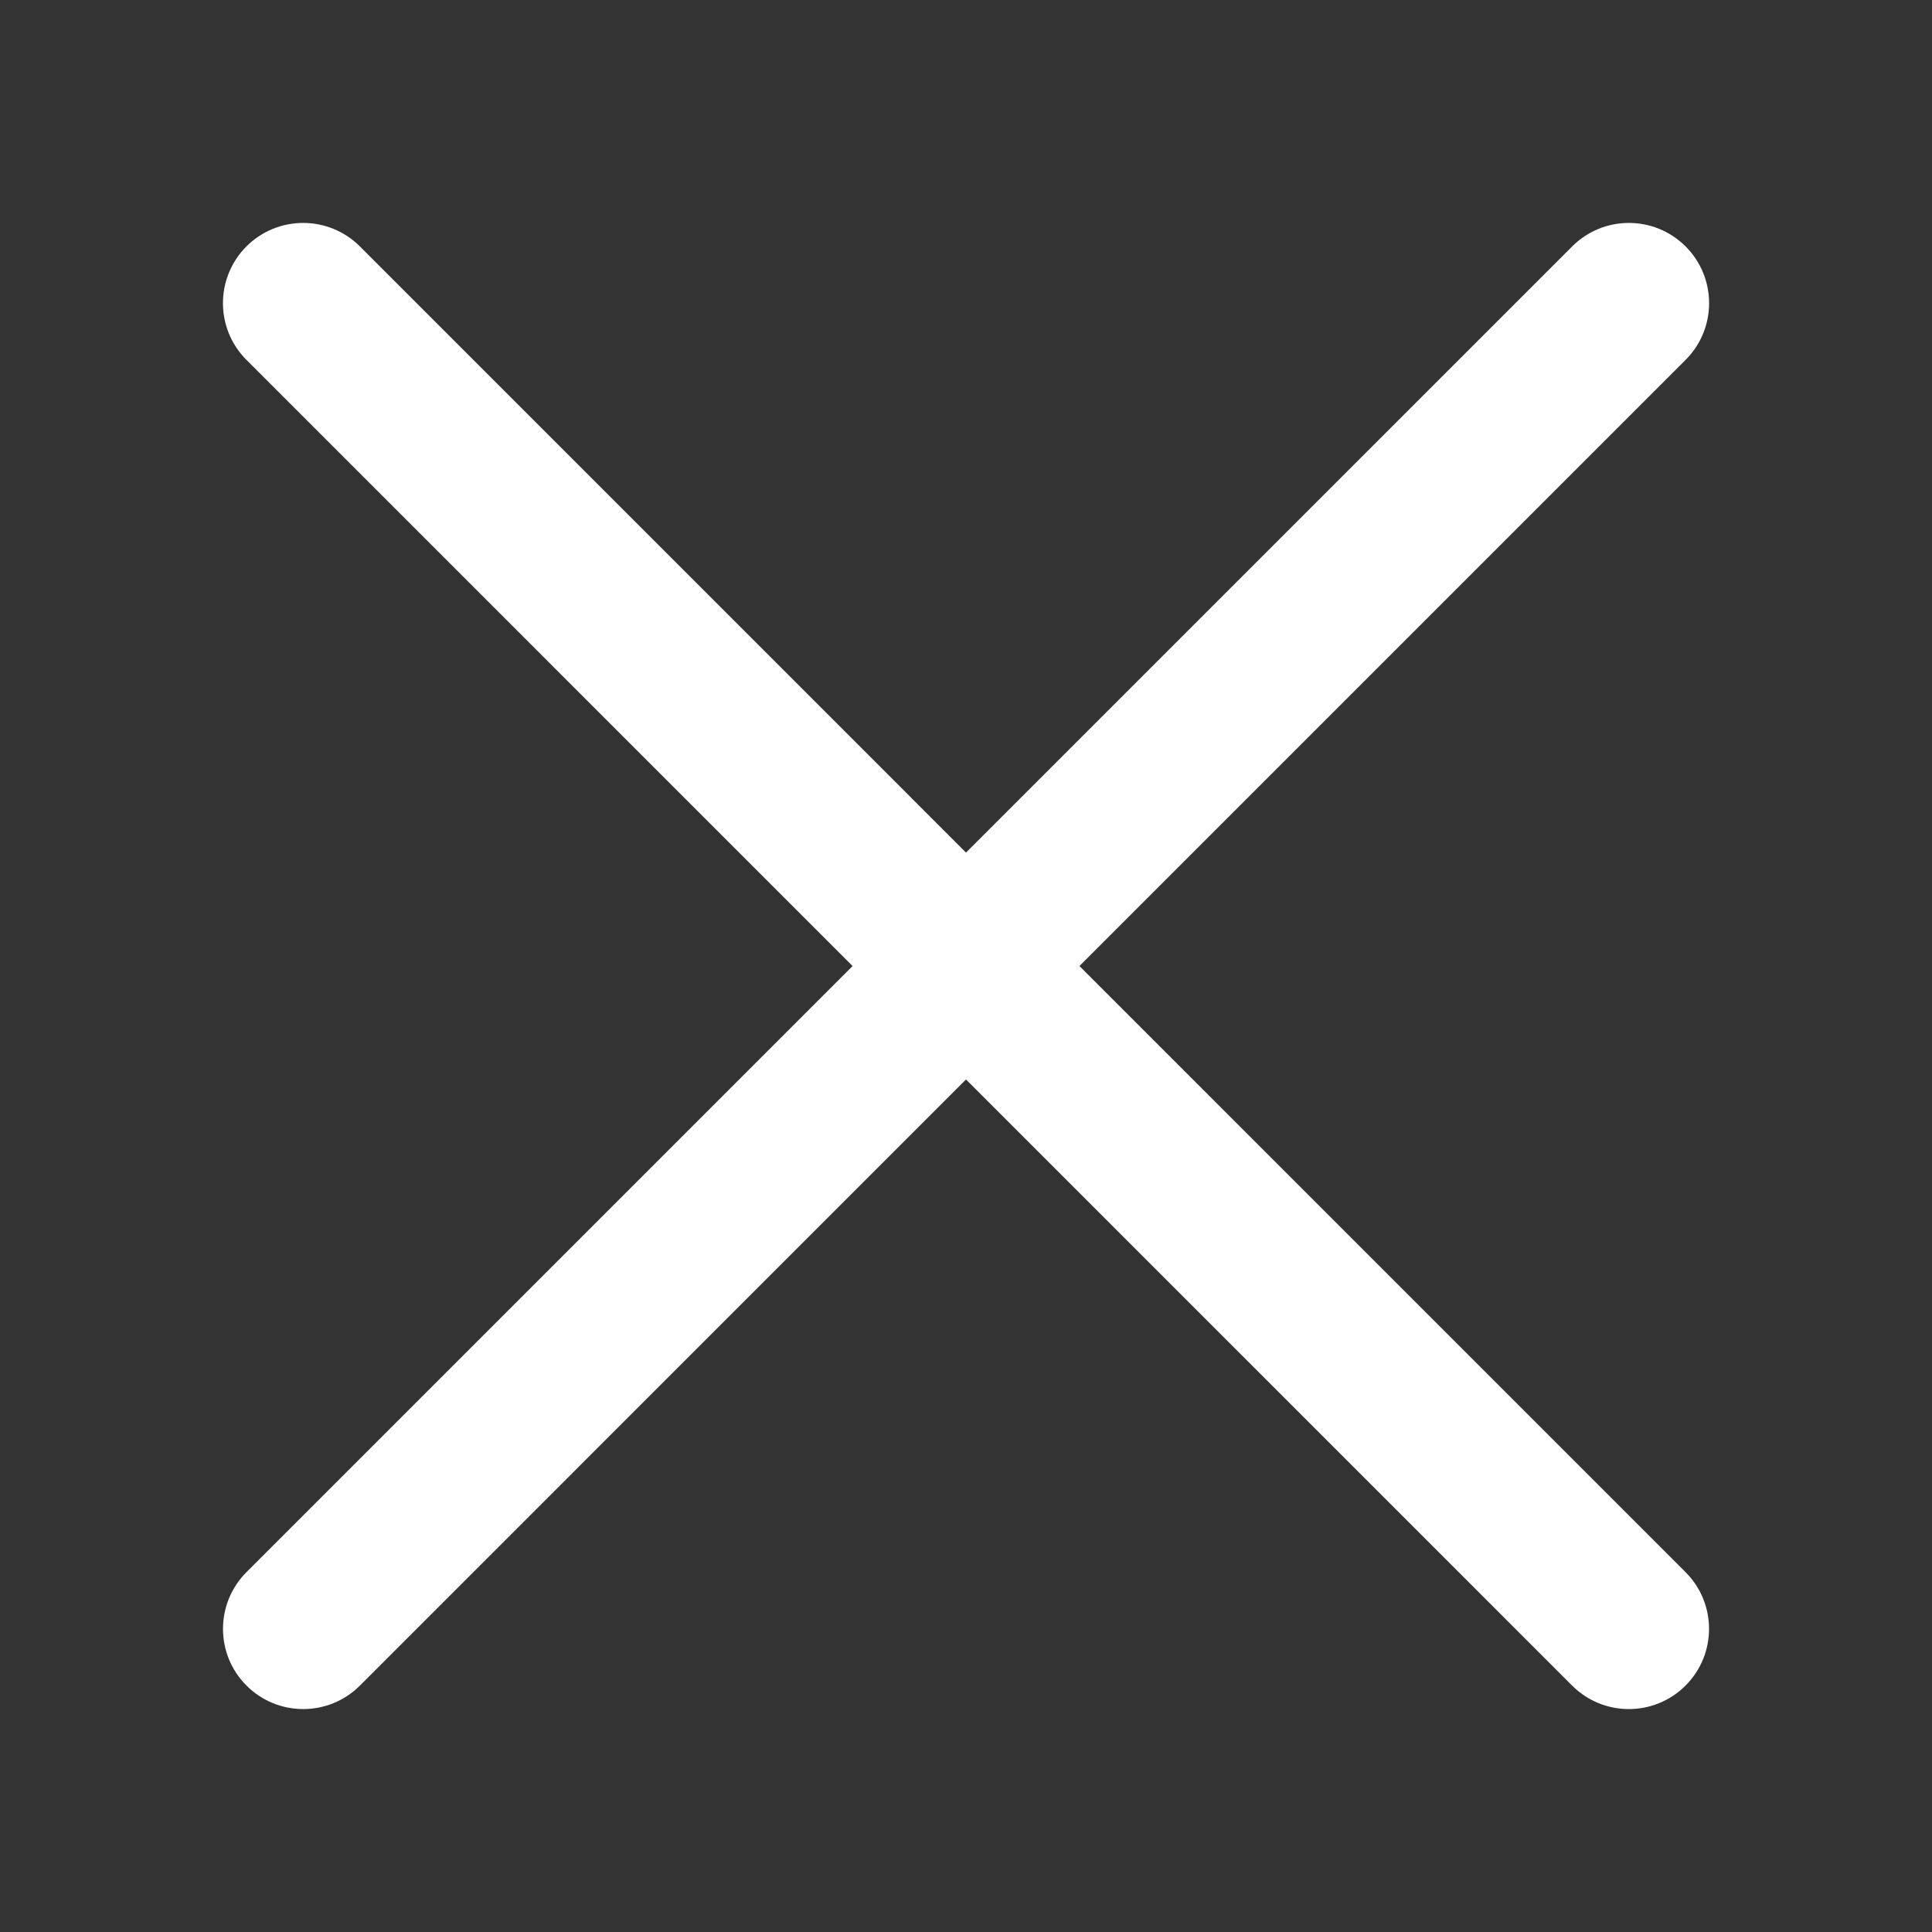 <svg width="60" height="60" viewBox="0 0 60 60" fill="none" xmlns="http://www.w3.org/2000/svg">
<rect x="0" y="0" width="60" height="60" fill="#333333" stroke="none"/>
<path d="M7.655 52.347C6.682 51.374 6.682 49.797 7.655 48.824L48.825 7.653C49.798 6.68 51.375 6.68 52.348 7.653C53.321 8.626 53.321 10.203 52.348 11.176L11.178 52.347C10.205 53.32 8.628 53.32 7.655 52.347Z" fill="white"/>
<path d="M7.653 7.653C8.626 6.68 10.204 6.68 11.177 7.653L52.346 48.824C53.319 49.797 53.319 51.374 52.346 52.347C51.374 53.32 49.796 53.32 48.823 52.347L7.653 11.176C6.681 10.203 6.681 8.626 7.653 7.653Z" fill="white"/>
</svg>
